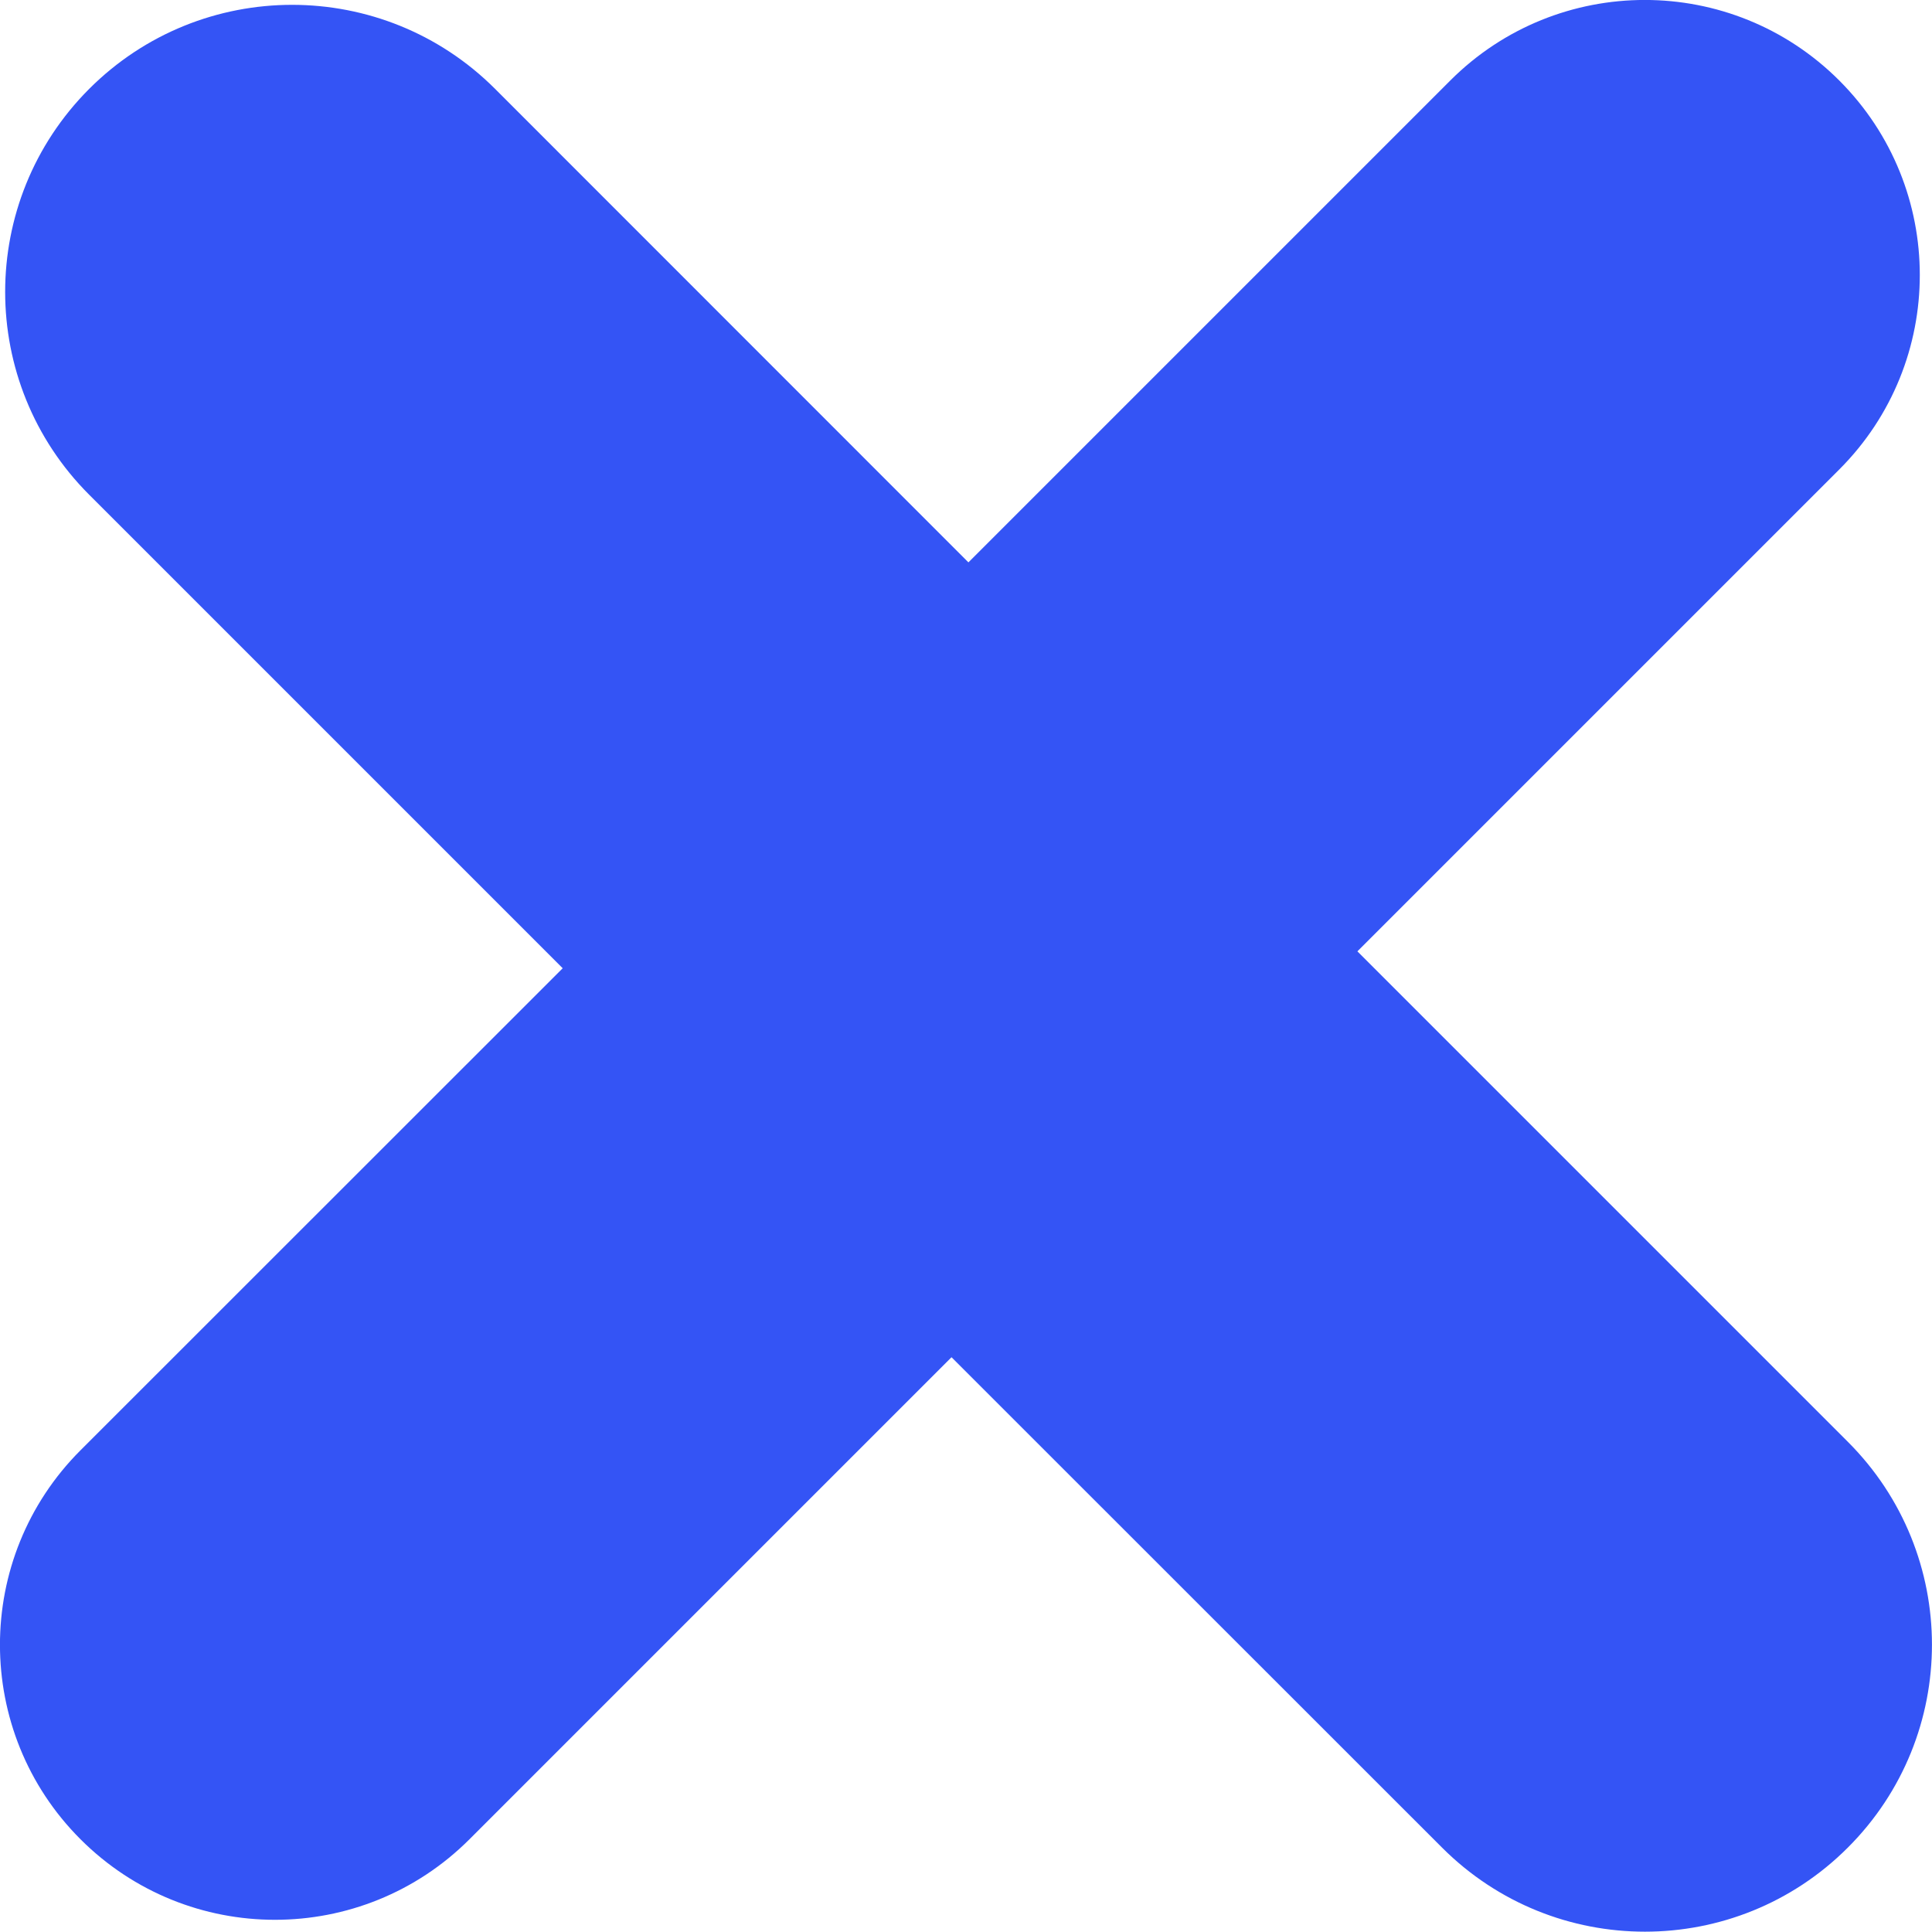 <svg width="12" height="12" viewBox="0 0 12 12" fill="none" xmlns="http://www.w3.org/2000/svg">
<path fill-rule="evenodd" clip-rule="evenodd" d="M0.5 11.424C-0.167 10.757 -0.167 9.675 0.5 9.008L3.495 6.014L0.554 3.073C-0.142 2.377 -0.142 1.249 0.554 0.552C1.25 -0.144 2.379 -0.144 3.075 0.552L6.015 3.493L9.008 0.5C9.675 -0.167 10.757 -0.167 11.424 0.5C12.091 1.167 12.091 2.249 11.424 2.916L8.431 5.909L11.477 8.955C12.174 9.651 12.174 10.78 11.477 11.476C10.781 12.172 9.653 12.172 8.957 11.476L5.91 8.43L2.916 11.424C2.249 12.091 1.167 12.091 0.5 11.424Z" fill="#3454F5"/>
</svg>
